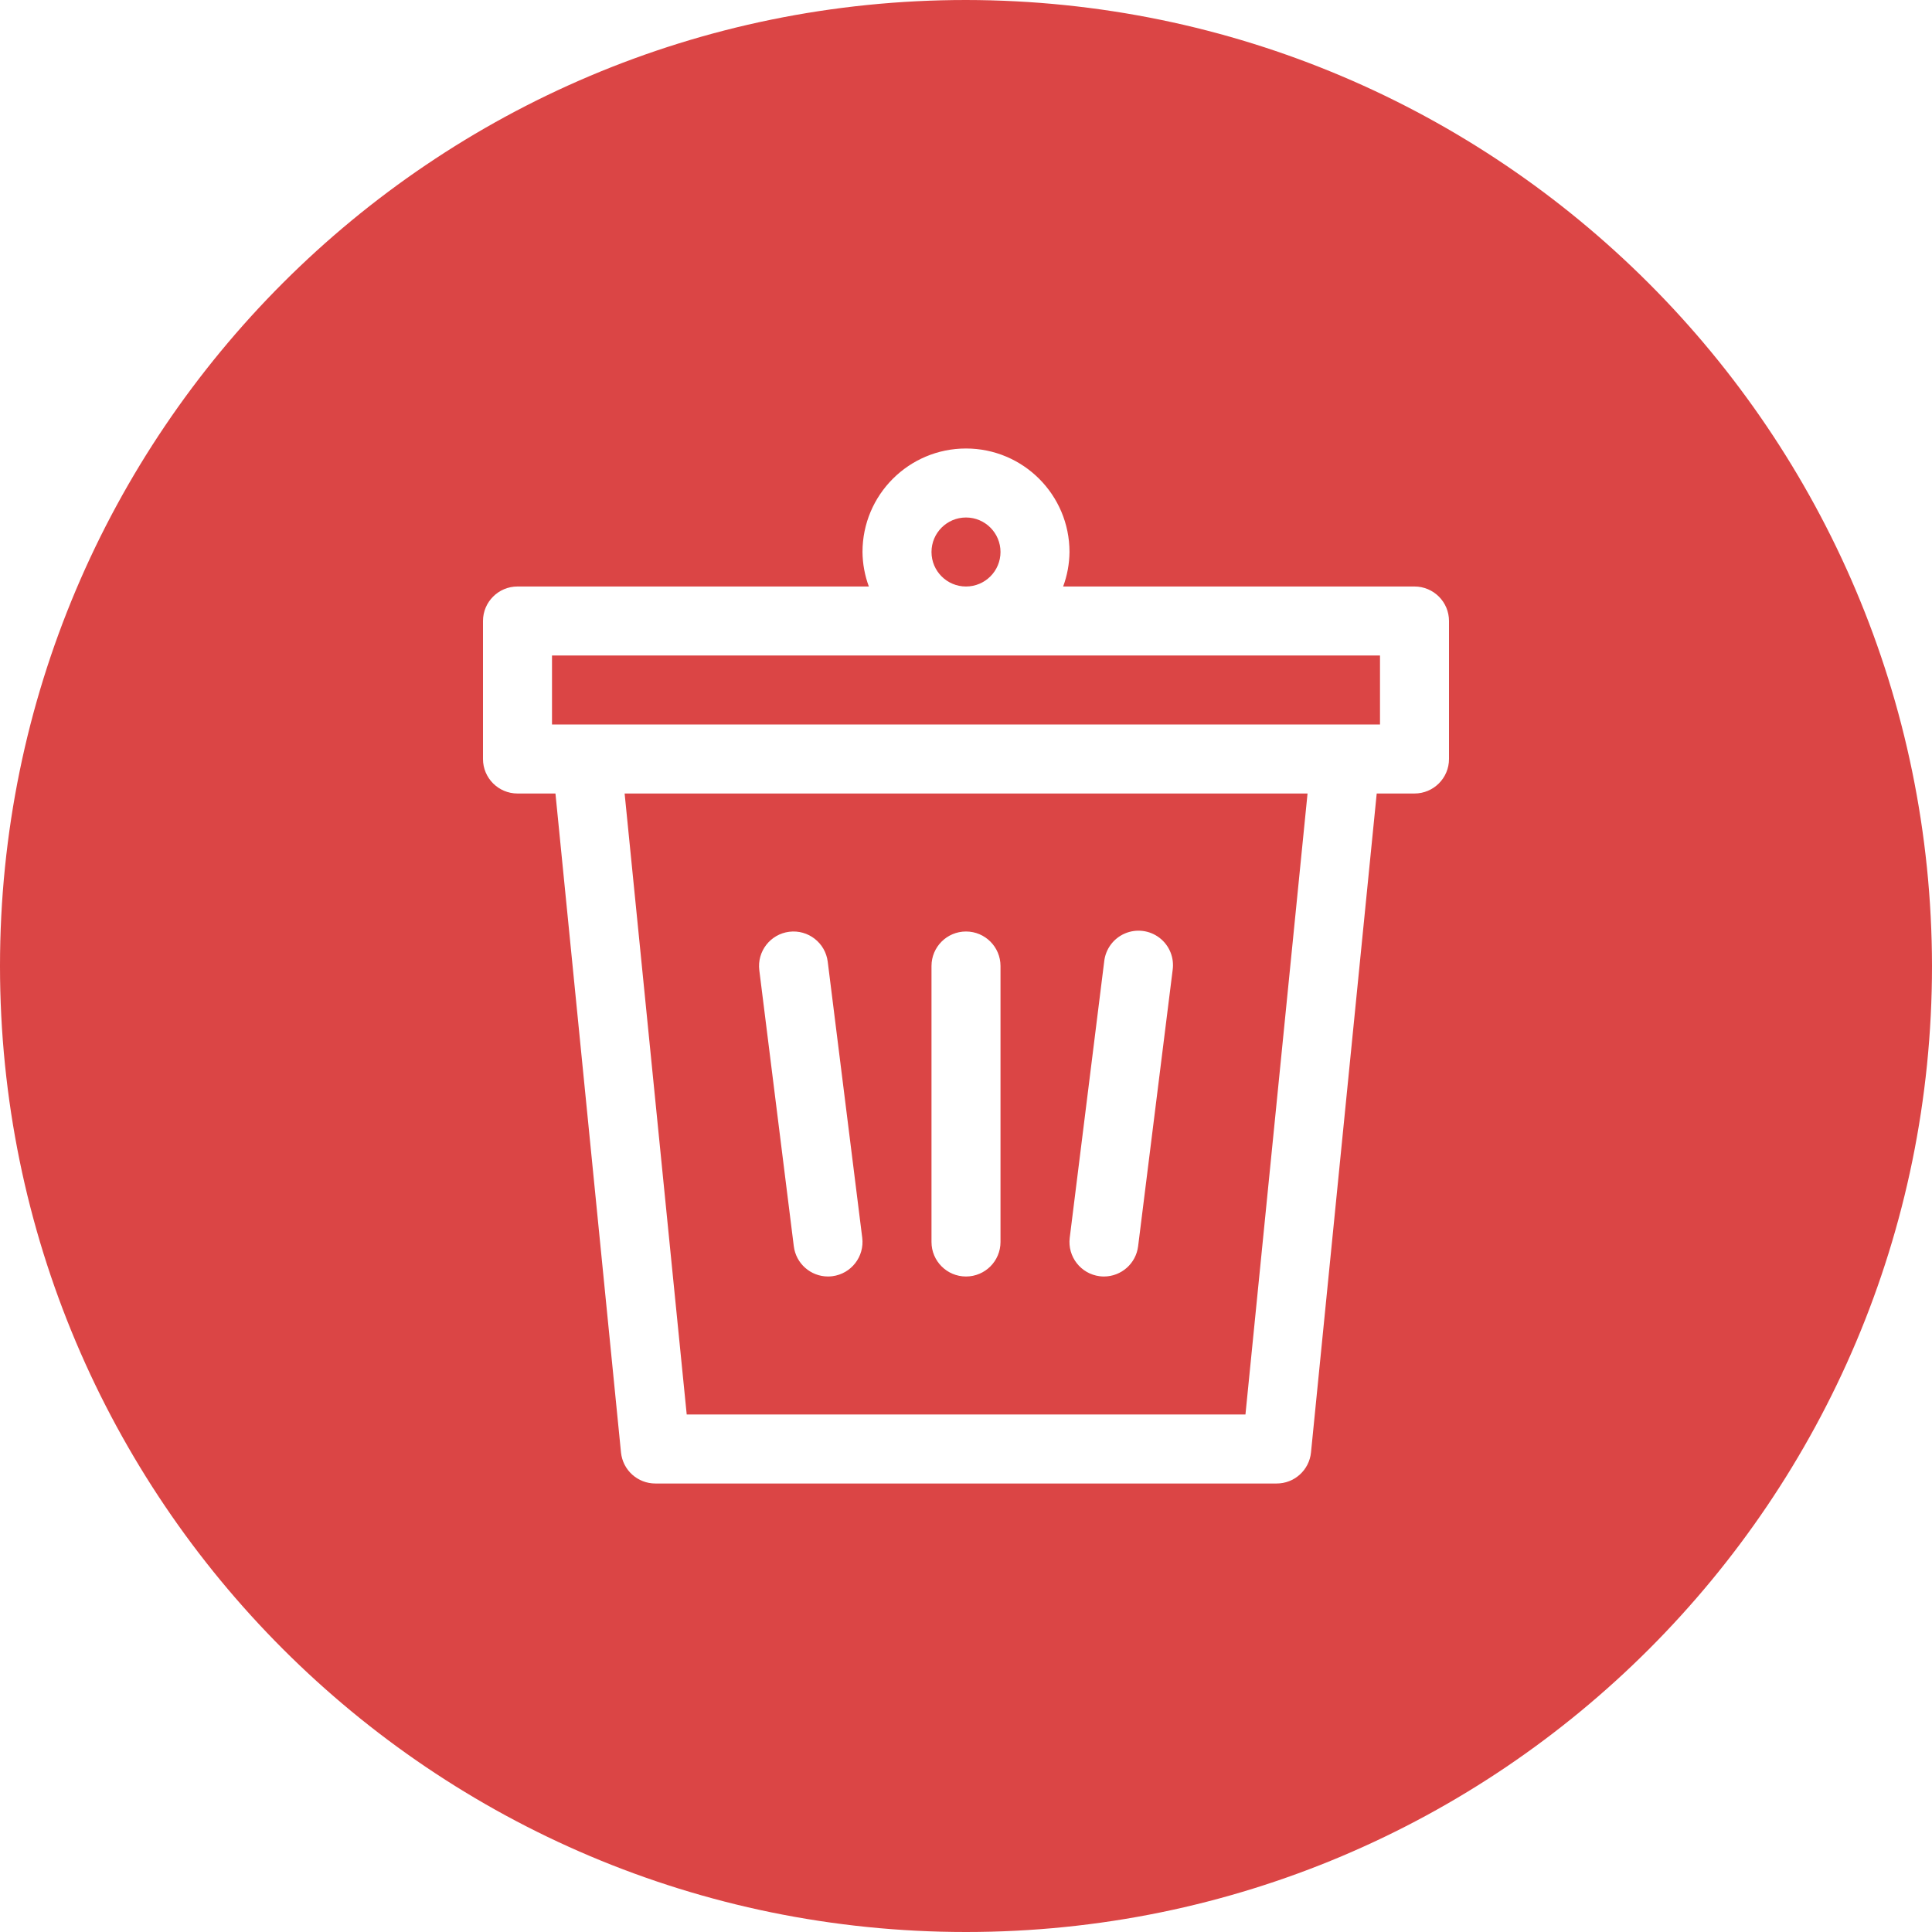 <svg fill="#db4545" height="448pt" viewBox="0 0 448 448" width="448pt" xmlns="http://www.w3.org/2000/svg"><path d="m128 168h192v-16h-192zm0 0"/><path d="m224 0c-123.711 0-224 100.289-224 224s100.289 224 224 224 224-100.289 224-224c-.141-123.652-100.348-223.859-224-224zm112 176c0 4.418-3.582 8-8 8h-8.762l-15.238 152.801c-.414 4.102-3.875 7.219-8 7.199h-144c-4.125.02-7.586-3.098-8-7.199l-15.199-152.801h-8.801c-4.418 0-8-3.582-8-8v-32c0-4.418 3.582-8 8-8h81.473c-.949-2.562-1.445-5.27-1.473-8 0-13.254 10.746-24 24-24s24 10.746 24 24c-.027 2.73-.523 5.438-1.473 8h81.473c4.418 0 8 3.582 8 8zm0 0"/><path d="m159.238 328h129.562l14.398-144h-158.359zm96.801-104.992c.293-2.887 2.125-5.391 4.793-6.543 2.664-1.148 5.746-.762 8.047 1.008 2.301 1.77 3.461 4.648 3.031 7.52l-8 64c-.496 3.992-3.887 6.996-7.91 7.008-.336 0-.668-.023-1-.062-4.383-.551-7.492-4.547-6.945-8.93zm-40.039.992c0-4.418 3.582-8 8-8s8 3.582 8 8v64c0 4.418-3.582 8-8 8s-8-3.582-8-8zm-32.992-7.938c4.383-.547 8.379 2.562 8.93 6.945l8 64c.547 4.383-2.562 8.379-6.945 8.93-.328.039-.66.059-.992.062-4.031-.004-7.43-3.008-7.93-7.008l-8-64c-.547-4.379 2.559-8.375 6.938-8.93zm0 0"/><path d="m232 128c0 4.418-3.582 8-8 8s-8-3.582-8-8 3.582-8 8-8 8 3.582 8 8zm0 0"/></svg>